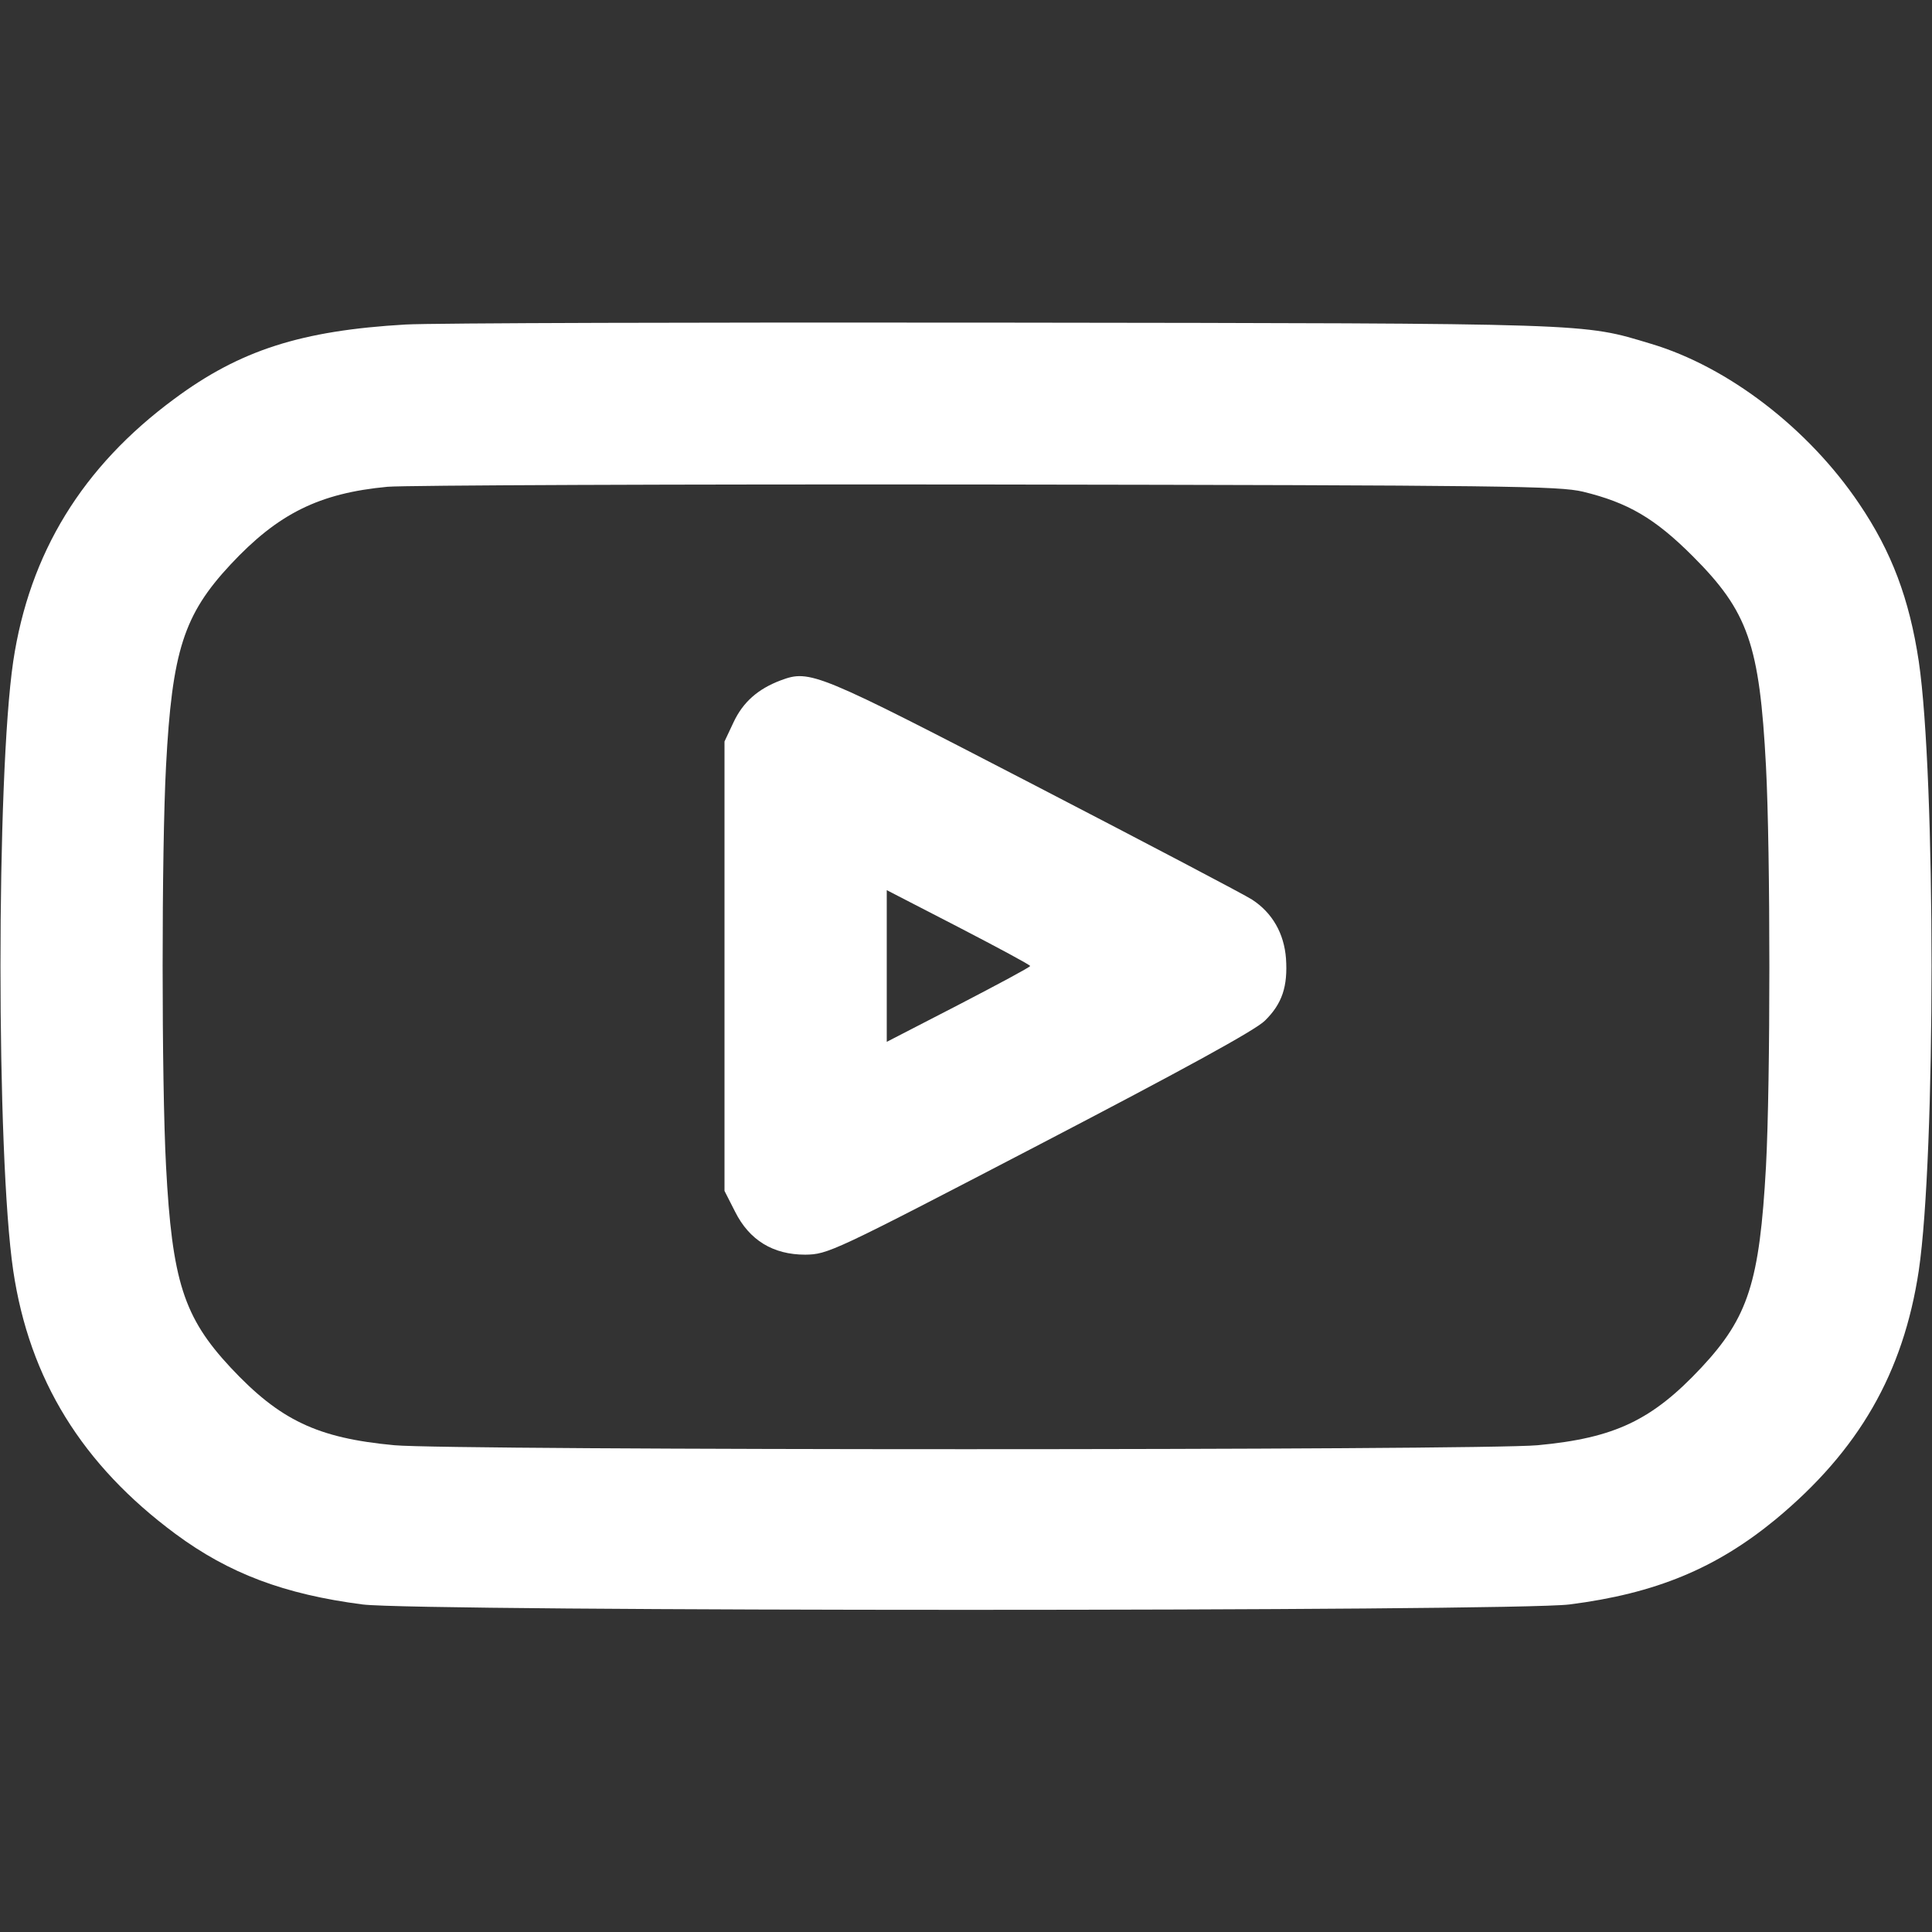 <svg version="1.0" xmlns="http://www.w3.org/2000/svg" width="24" height="24" viewBox="0 0 512 512"><rect x="0" y="0" width="512" height="512" fill="#333333" stroke="none"/><g fill="#fff"><path d="M107.5 86c-27.7 1.6-43.9 6.8-61.3 19.7-24.4 18-38.4 40.9-42.7 69.6-4.5 30.6-4.5 130.8 0 161.4 4.3 28.9 18.3 51.5 43 69.8 14.2 10.5 28.8 16 49.6 18.7 15.2 1.9 304.6 1.9 319.8 0 22.9-2.9 38.9-9.6 54.6-22.5 22.1-18.3 33.9-38.8 38-66 4.5-30.6 4.5-130.8 0-161.4-2.5-16.6-7.2-29.1-15.8-41.8-13.4-19.9-34.7-36.3-55.2-42.4-18.3-5.5-14.2-5.4-171.5-5.6-80-.1-151.3.1-158.5.5zm312 44.3c11.9 2.9 19 7 29.1 17.1 14.7 14.7 17.7 23.4 19.4 55.6 1.2 22.9 1.2 83.8 0 106.2-1.7 30.6-4.7 39.9-17.1 53.2-13.1 14-23 18.7-43.4 20.6-14.9 1.4-288.1 1.4-303 0-20.4-1.9-30.3-6.6-43.4-20.6C48.7 349.1 45.6 339.5 44 309c-1.2-22.5-1.2-83.5 0-106 1.6-30.5 4.7-40.1 17.1-53.4 12.6-13.5 23.5-18.9 41.6-20.6 4.8-.4 76.5-.7 159.3-.6 137.5.2 151.1.4 157.5 1.9z"/><path d="M206.9 180.3c-6.1 2.3-10 5.8-12.5 11.1l-2.4 5.1v119.1l2.8 5.5c3.8 7.6 10.1 11.4 18.6 11.4 6-.1 7-.5 62.1-29.2 38.2-19.9 57.2-30.3 59.7-32.8 4.6-4.5 6.1-9.1 5.6-16.5-.5-6.6-3.6-12.1-9-15.6-1.8-1.2-27.7-14.8-57.6-30.3-57.9-30-59.5-30.7-67.3-27.8zM273 256c0 .3-8.6 4.9-19 10.3l-19 9.8v-40.2l19 9.8c10.4 5.4 19 10 19 10.3z"/></g></svg>